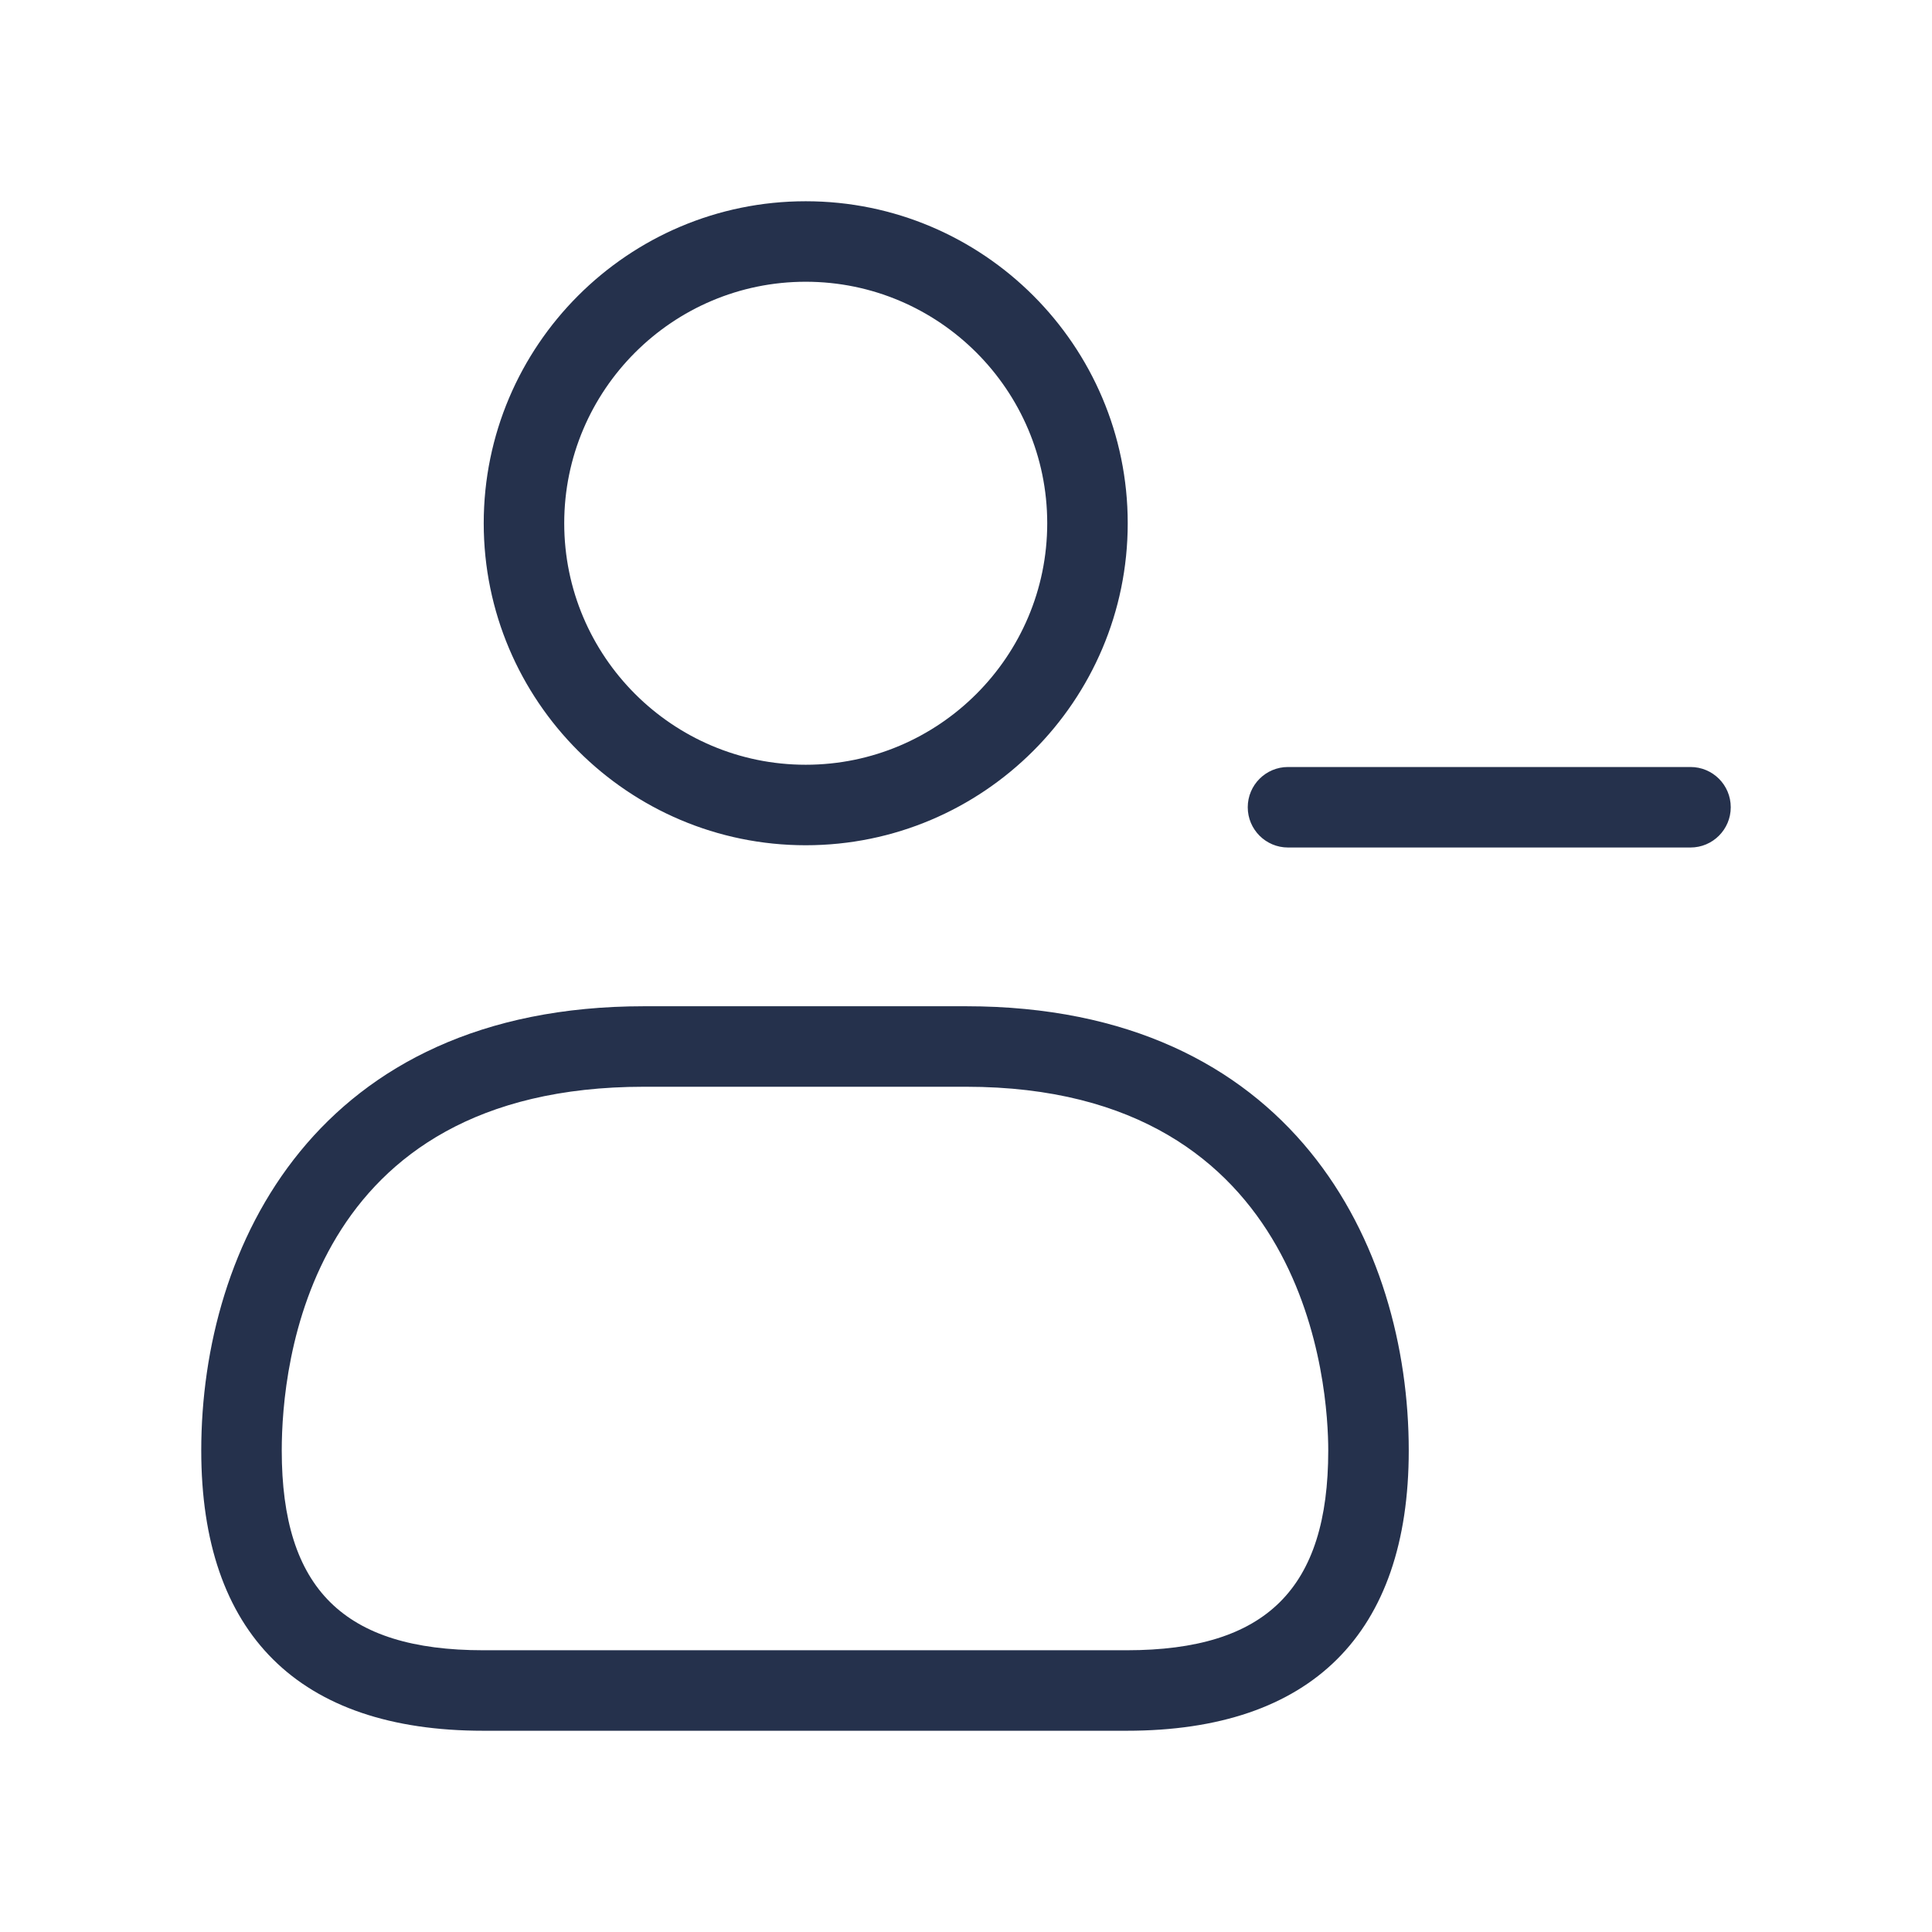 <svg width="24" height="24" viewBox="0 0 24 24" fill="none" xmlns="http://www.w3.org/2000/svg">
<path d="M21.5 10.028C21.5 10.304 21.276 10.528 21 10.528H16C15.724 10.528 15.5 10.304 15.5 10.028C15.5 9.752 15.724 9.528 16 9.528H21C21.276 9.528 21.5 9.751 21.5 10.028ZM6.009 6.5C6.009 4.294 7.803 2.5 10.009 2.5C12.215 2.5 14.009 4.294 14.009 6.5C14.009 8.706 12.215 10.5 10.009 10.5C7.803 10.5 6.009 8.706 6.009 6.5ZM7.009 6.5C7.009 8.154 8.355 9.5 10.009 9.5C11.663 9.5 13.009 8.154 13.009 6.5C13.009 4.846 11.663 3.5 10.009 3.5C8.355 3.5 7.009 4.846 7.009 6.5ZM17.5 18.019C17.5 20.296 16.289 21.5 13.997 21.5H6.003C3.711 21.5 2.5 20.296 2.5 18.019C2.5 15.473 3.94 12.5 8 12.5H12C16.06 12.5 17.5 15.473 17.5 18.019ZM16.5 18.019C16.5 17.265 16.283 13.5 12 13.5H8C3.824 13.5 3.5 16.958 3.5 18.019C3.5 19.735 4.271 20.5 6.003 20.5H13.997C15.729 20.5 16.5 19.735 16.5 18.019Z" fill="#25314C"/>
</svg>
